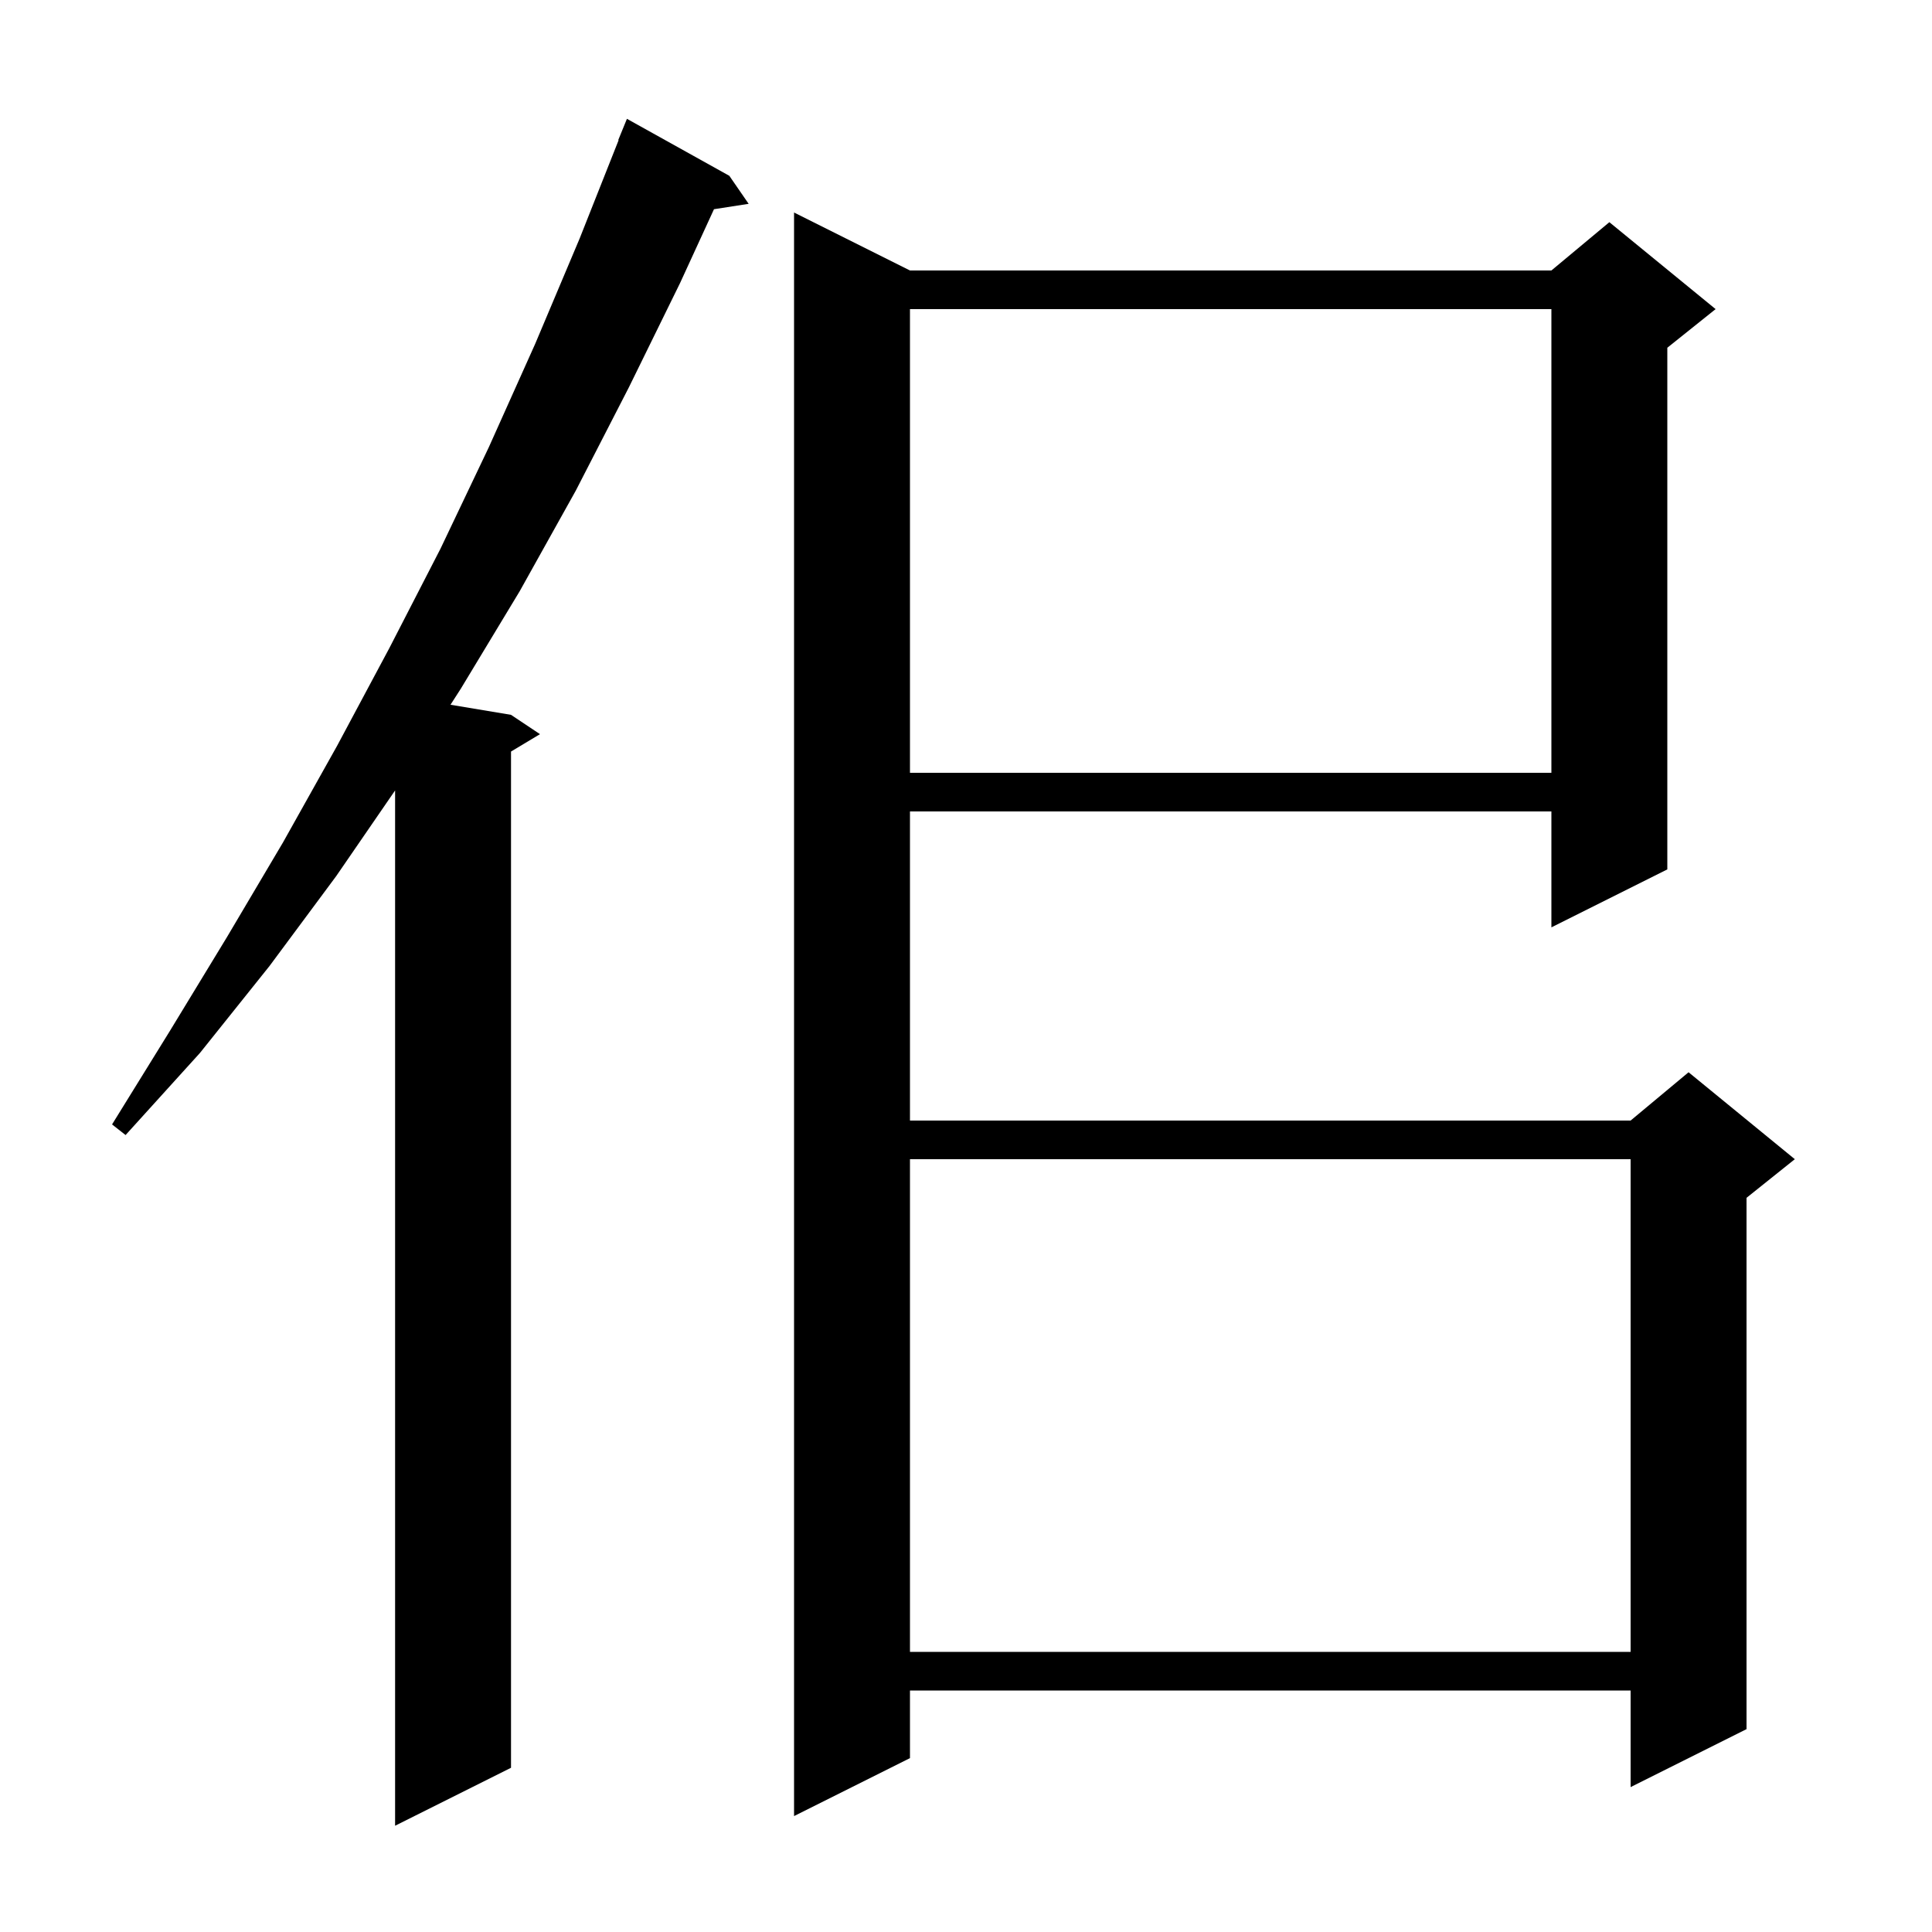 <svg xmlns="http://www.w3.org/2000/svg" xmlns:xlink="http://www.w3.org/1999/xlink" version="1.1" baseProfile="full" viewBox="0 0 200 200" width="200" height="200">
<g fill="black">
<path d="M 75.5 18.2 L 77.5 21.1 L 73.912 21.657 L 70.4 29.3 L 65.1 40.1 L 59.6 50.8 L 53.8 61.2 L 47.7 71.3 L 46.635 72.956 L 52.9 74.0 L 55.9 76.0 L 52.9 77.8 L 52.9 183.0 L 40.9 189.0 L 40.9 81.827 L 34.8 90.7 L 27.9 100.0 L 20.7 109.0 L 13.0 117.5 L 11.6 116.4 L 17.6 106.7 L 23.5 97.0 L 29.3 87.2 L 34.9 77.2 L 40.3 67.1 L 45.6 56.8 L 50.6 46.3 L 55.4 35.6 L 60.0 24.7 L 64.038 14.512 L 64.0 14.5 L 64.9 12.3 Z M 94.2 28.0 L 160.6 28.0 L 166.6 23.0 L 177.6 32.0 L 172.6 36.0 L 172.6 90.0 L 160.6 96.0 L 160.6 84.0 L 94.2 84.0 L 94.2 116.0 L 168.8 116.0 L 174.8 111.0 L 185.8 120.0 L 180.8 124.0 L 180.8 179.0 L 168.8 185.0 L 168.8 175.0 L 94.2 175.0 L 94.2 182.0 L 82.2 188.0 L 82.2 22.0 Z M 94.2 120.0 L 94.2 171.0 L 168.8 171.0 L 168.8 120.0 Z M 94.2 32.0 L 94.2 80.0 L 160.6 80.0 L 160.6 32.0 Z " />
</g>
</svg>
